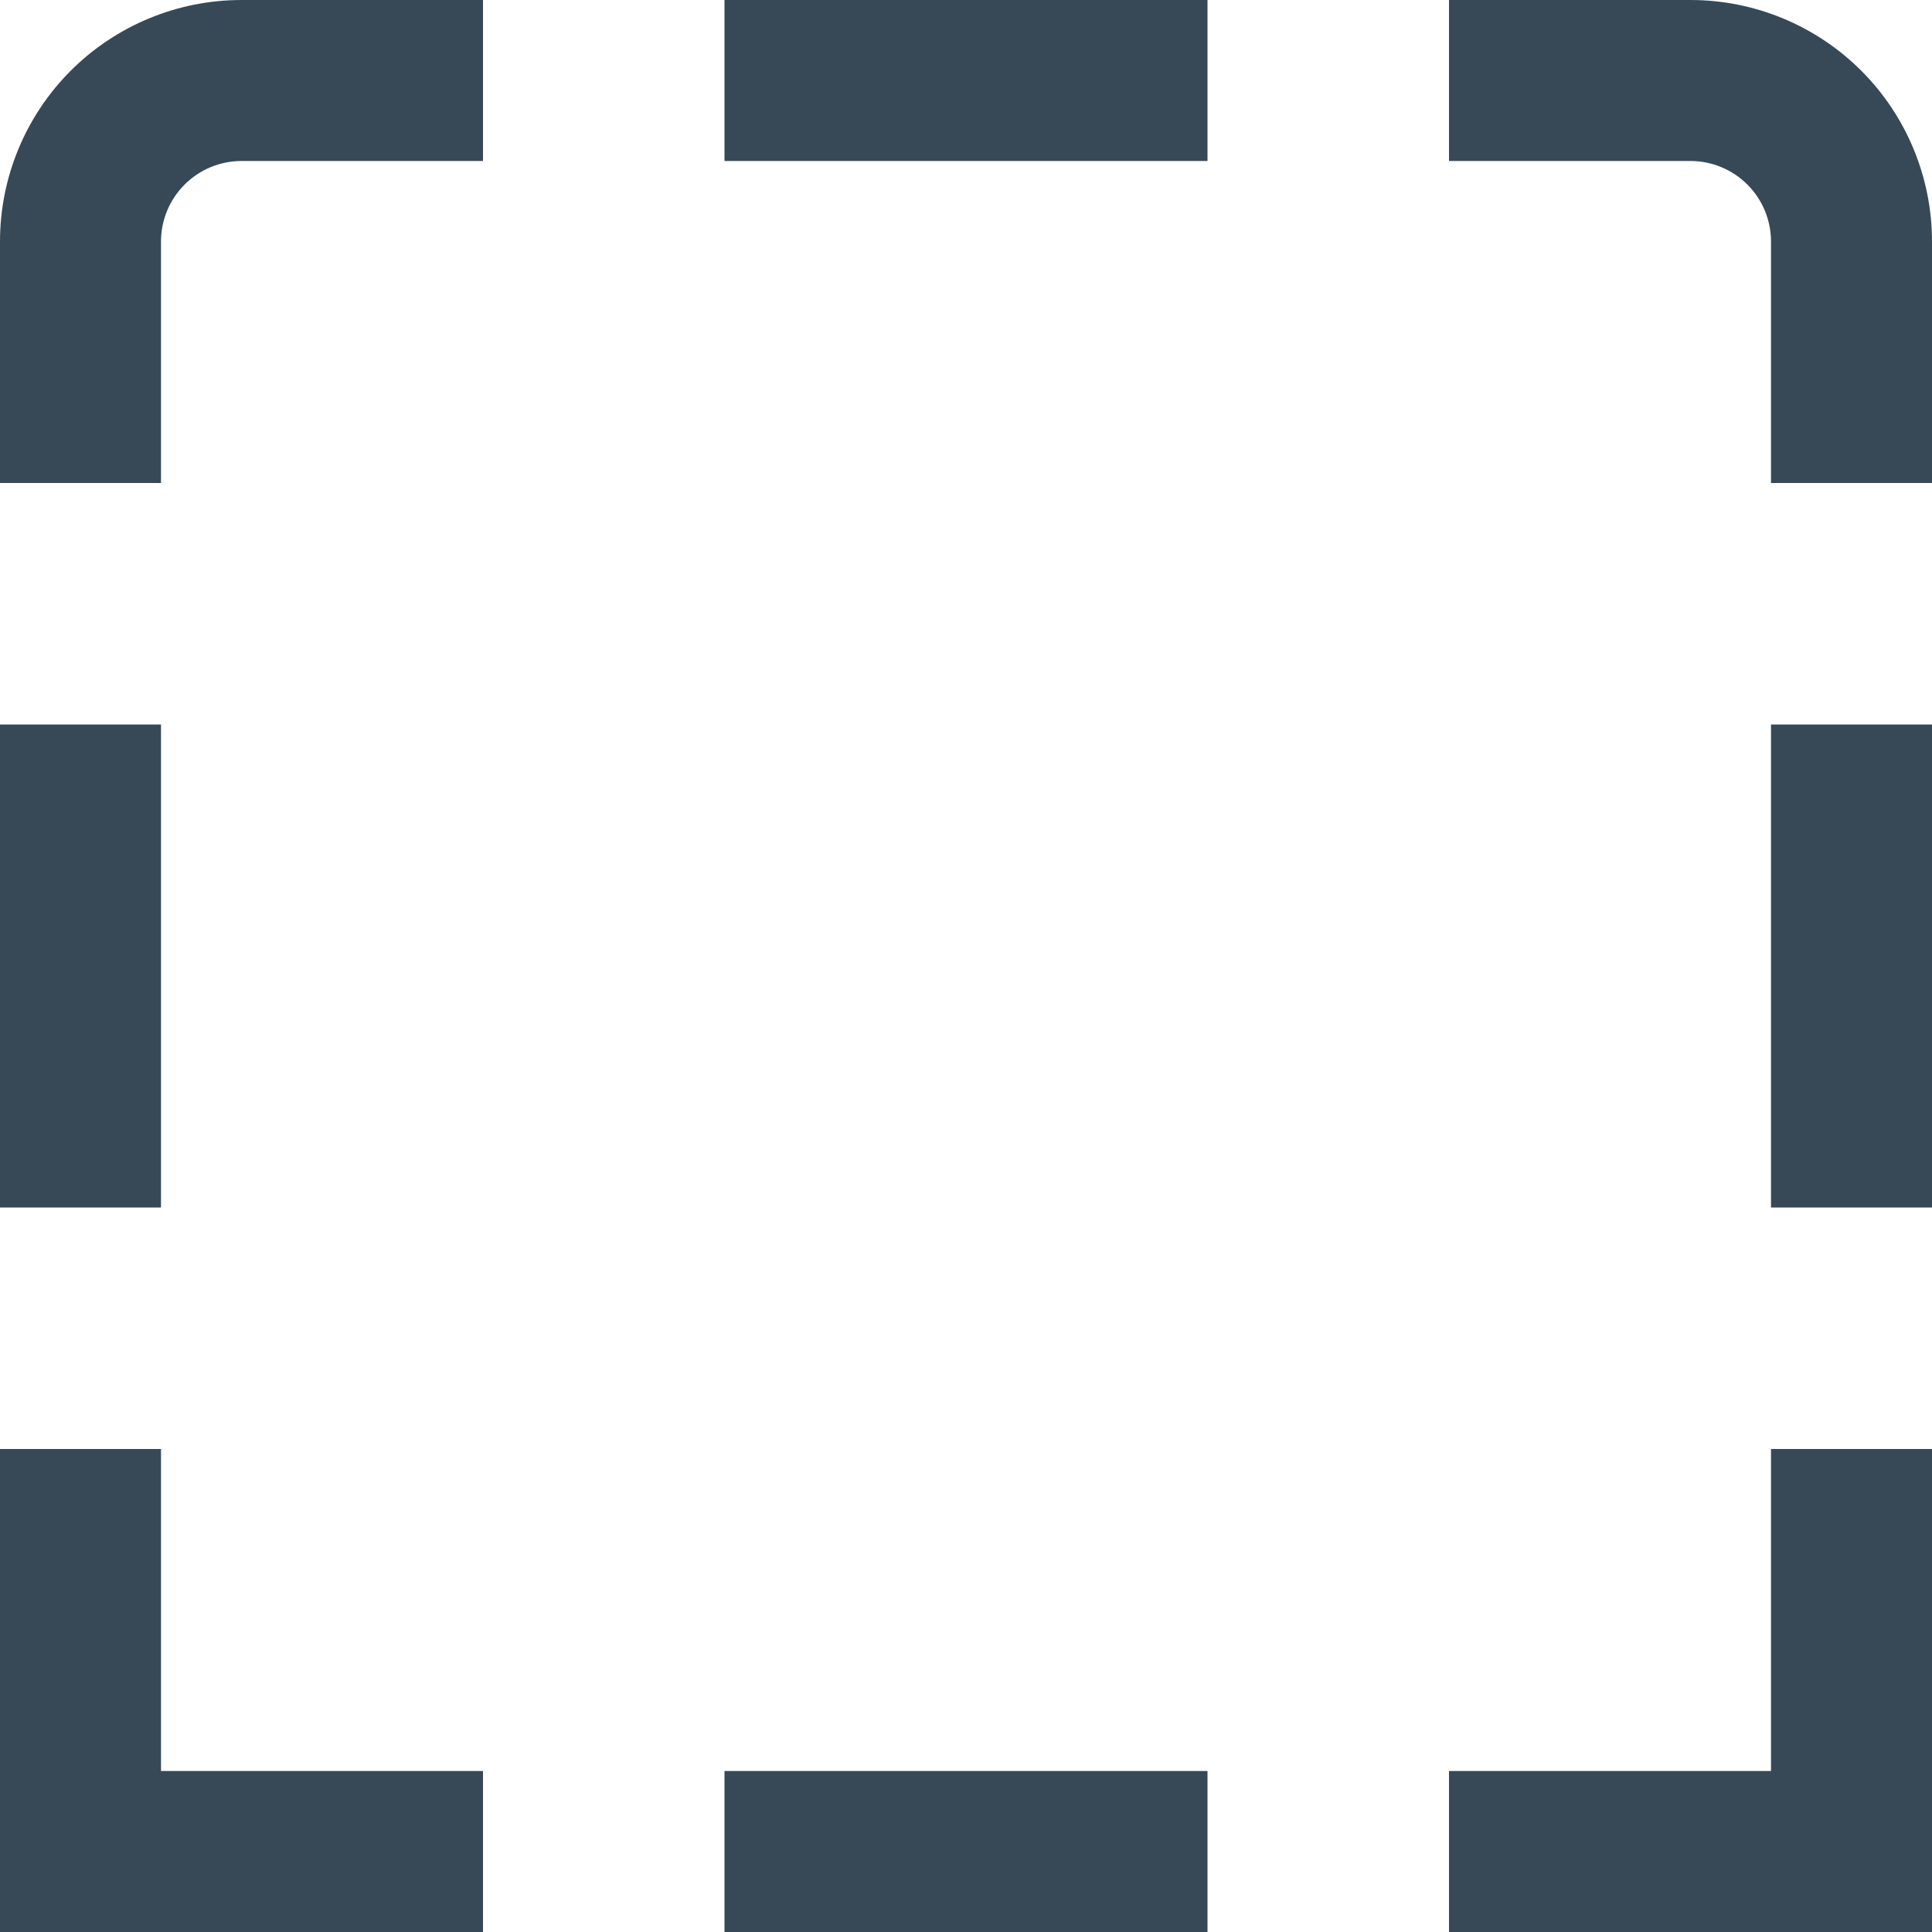 <svg width="48" height="48" viewBox="0 0 48 48" fill="none" xmlns="http://www.w3.org/2000/svg" xmlns:xlink="http://www.w3.org/1999/xlink">
<path d="M48,48L36,48L36,44L44,44L44,36L48,36L48,48ZM48,6C48,4.409 47.368,2.883 46.243,1.757C45.117,0.632 43.591,0 42,0L36,0L36,4L42,4C42.53,4 43.039,4.211 43.414,4.586C43.789,4.961 44,5.47 44,6L44,12L48,12L48,6ZM48,18L44,18L44,30L48,30L48,18ZM12,44L4,44L4,36L0,36L0,48L12,48L12,44ZM4,6C4,5.47 4.211,4.961 4.586,4.586C4.961,4.211 5.47,4 6,4L12,4L12,0L6,0C4.409,0 2.883,0.632 1.757,1.757C0.632,2.883 0,4.409 0,6L0,12L4,12L4,6ZM4,18L0,18L0,30L4,30L4,18ZM30,0L18,0L18,4L30,4L30,0ZM30,44L18,44L18,48L30,48L30,44Z" fill="#374957"/>
</svg>
